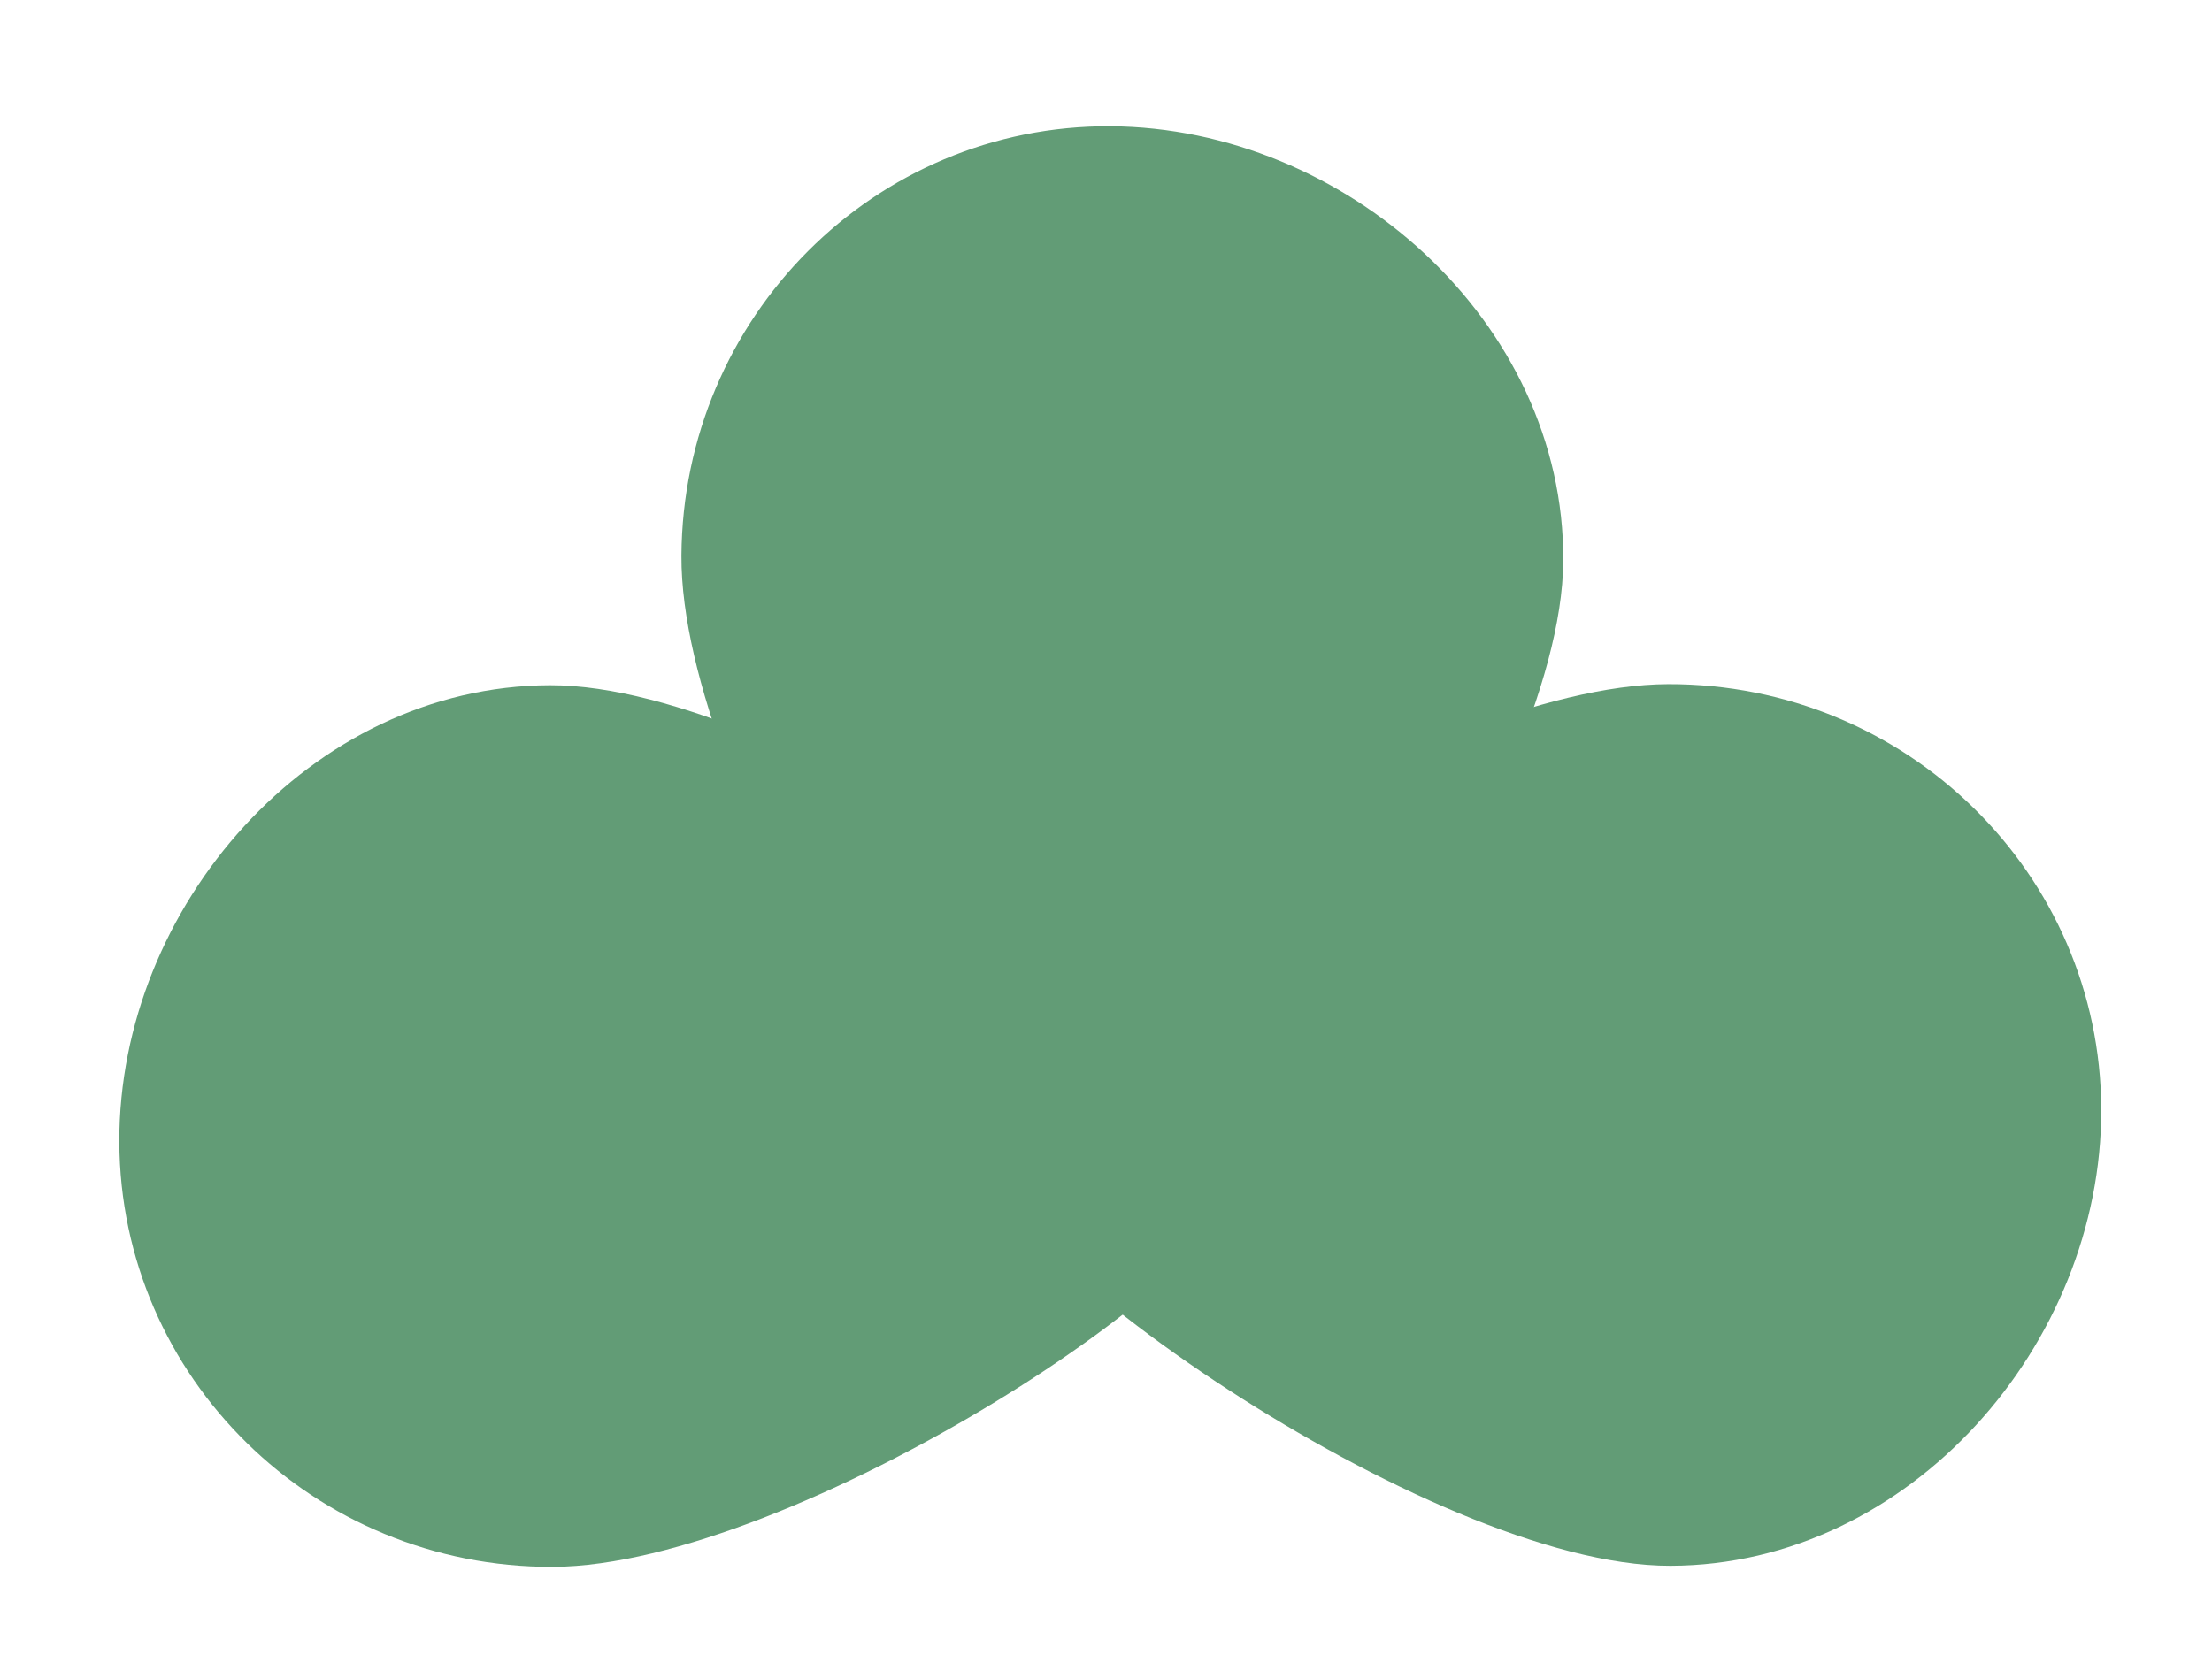 <svg width="87" height="66" viewBox="0 0 87 66" fill="none" xmlns="http://www.w3.org/2000/svg">
<g filter="url(#filter0_d_46_90)">
<path d="M65.7 56.794C56.762 56.818 38.501 44.322 38.489 39.76C38.477 35.199 56.673 23.747 65.611 23.723C74.548 23.7 81.813 30.828 81.837 39.645C81.86 48.463 74.637 56.77 65.7 56.794Z" fill="#629C76"/>
<path d="M21.629 23.765C30.567 23.737 48.833 36.224 48.848 40.786C48.862 45.347 30.671 56.808 21.733 56.836C12.796 56.864 5.528 49.738 5.5 40.921C5.472 32.103 12.692 23.793 21.629 23.765Z" fill="#629C76"/>
<path d="M60.678 18.058C60.625 26.996 47.973 45.148 43.411 45.121C38.85 45.095 27.555 26.801 27.608 17.863C27.661 8.926 34.851 1.723 43.669 1.775C52.486 1.827 60.731 9.121 60.678 18.058Z" fill="#629C76"/>
<path d="M65.7 56.794C56.762 56.818 38.501 44.322 38.489 39.76C38.477 35.199 56.673 23.747 65.611 23.723C74.548 23.7 81.813 30.828 81.837 39.645C81.86 48.463 74.637 56.77 65.7 56.794Z" stroke="#629C76" stroke-width="1.613"/>
<path d="M21.629 23.765C30.567 23.737 48.833 36.224 48.848 40.786C48.862 45.347 30.671 56.808 21.733 56.836C12.796 56.864 5.528 49.738 5.5 40.921C5.472 32.103 12.692 23.793 21.629 23.765Z" stroke="#629C76" stroke-width="1.613"/>
<path d="M60.678 18.058C60.625 26.996 47.973 45.148 43.411 45.121C38.85 45.095 27.555 26.801 27.608 17.863C27.661 8.926 34.851 1.723 43.669 1.775C52.486 1.827 60.731 9.121 60.678 18.058Z" stroke="#629C76" stroke-width="1.613"/>
</g>
<defs>
<filter id="filter0_d_46_90" x="0.693" y="0.968" width="85.95" height="64.674" filterUnits="userSpaceOnUse" color-interpolation-filters="sRGB">
<feFlood flood-opacity="0" result="BackgroundImageFix"/>
<feColorMatrix in="SourceAlpha" type="matrix" values="0 0 0 0 0 0 0 0 0 0 0 0 0 0 0 0 0 0 127 0" result="hardAlpha"/>
<feOffset dy="4"/>
<feGaussianBlur stdDeviation="2"/>
<feComposite in2="hardAlpha" operator="out"/>
<feColorMatrix type="matrix" values="0 0 0 0 0 0 0 0 0 0 0 0 0 0 0 0 0 0 0.25 0"/>
<feBlend mode="normal" in2="BackgroundImageFix" result="effect1_dropShadow_46_90"/>
<feBlend mode="normal" in="SourceGraphic" in2="effect1_dropShadow_46_90" result="shape"/>
</filter>
</defs>
</svg>
